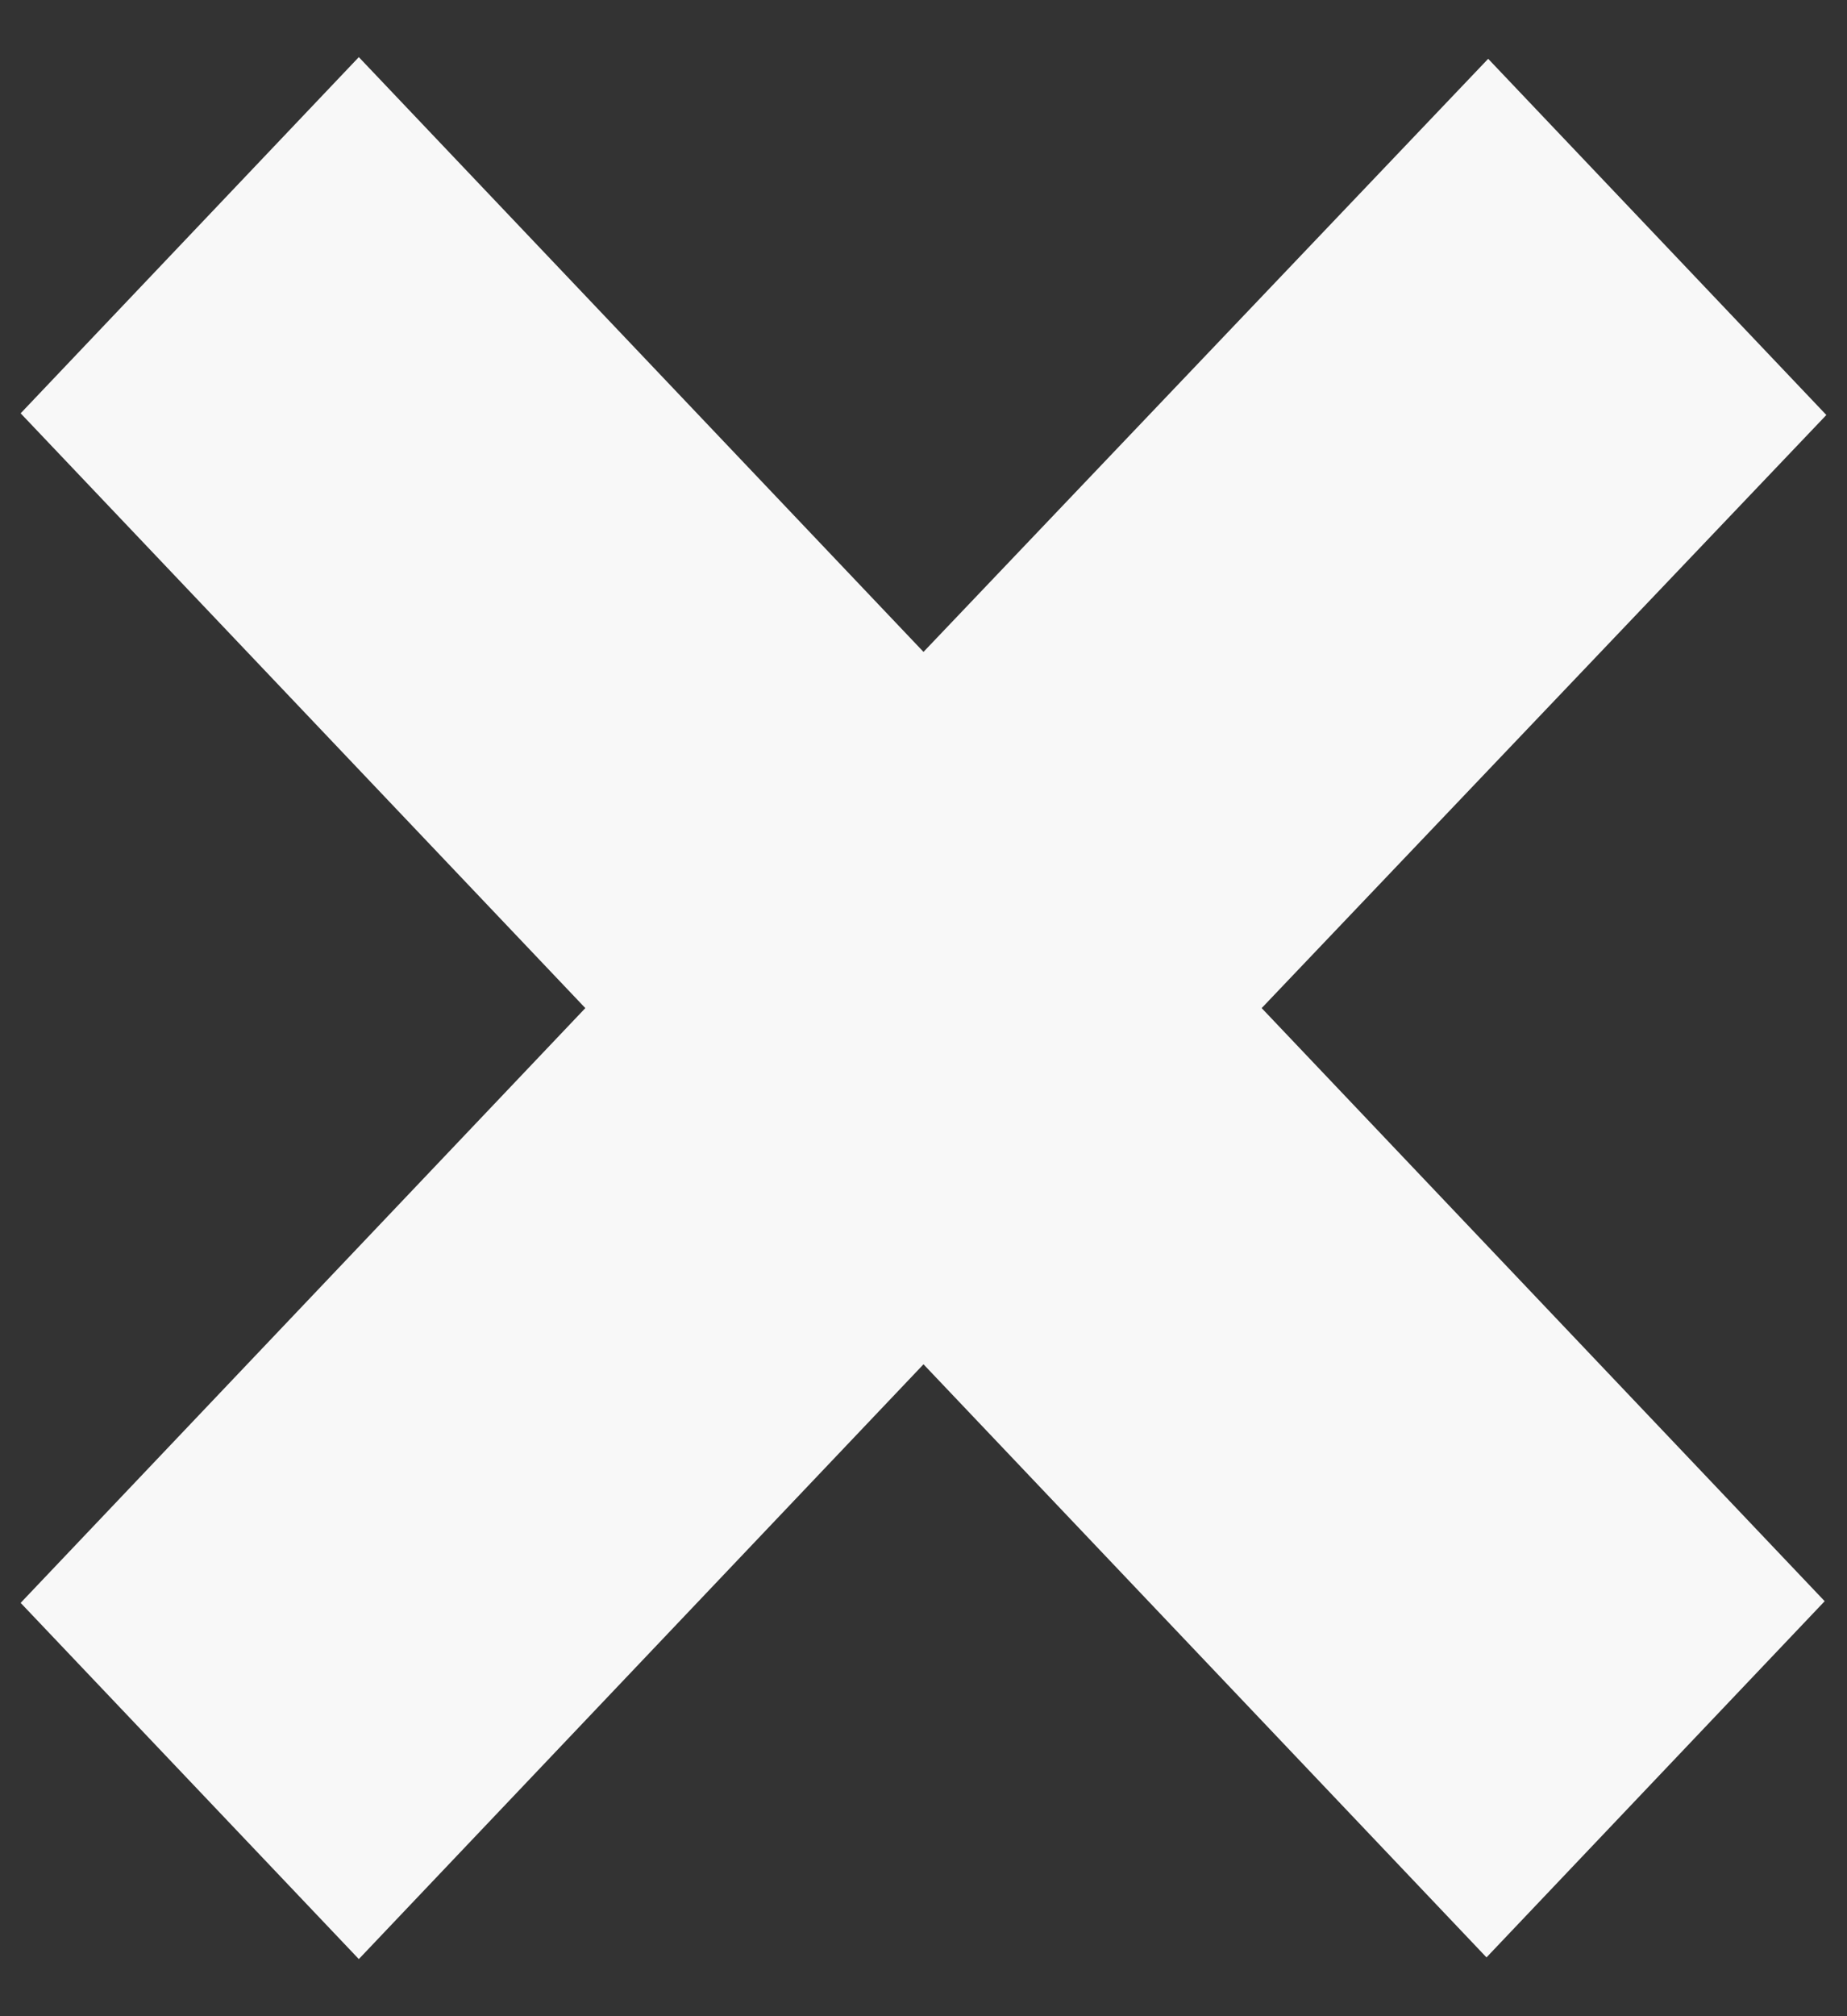 <svg width="11" height="12" viewBox="0 0 11 12" fill="none" xmlns="http://www.w3.org/2000/svg">
<rect x="0" y="0" width="11" height="12" fill="#333333" stroke="none"/>
<g clip-path="url(#clip0_152_503)">
<path d="M7.514 6L10.867 9.53L8.853 11.65L5.5 8.12L2.137 11.66L0.123 9.54L3.486 6L0.123 2.46L2.137 0.34L5.5 3.88L8.863 0.35L10.877 2.47L7.514 6Z" fill="#F8F8F8"/>
</g>
<defs>
<clipPath id="clip0_152_503">
<rect width="11" height="12" fill="white"/>
</clipPath>
</defs>
</svg>
